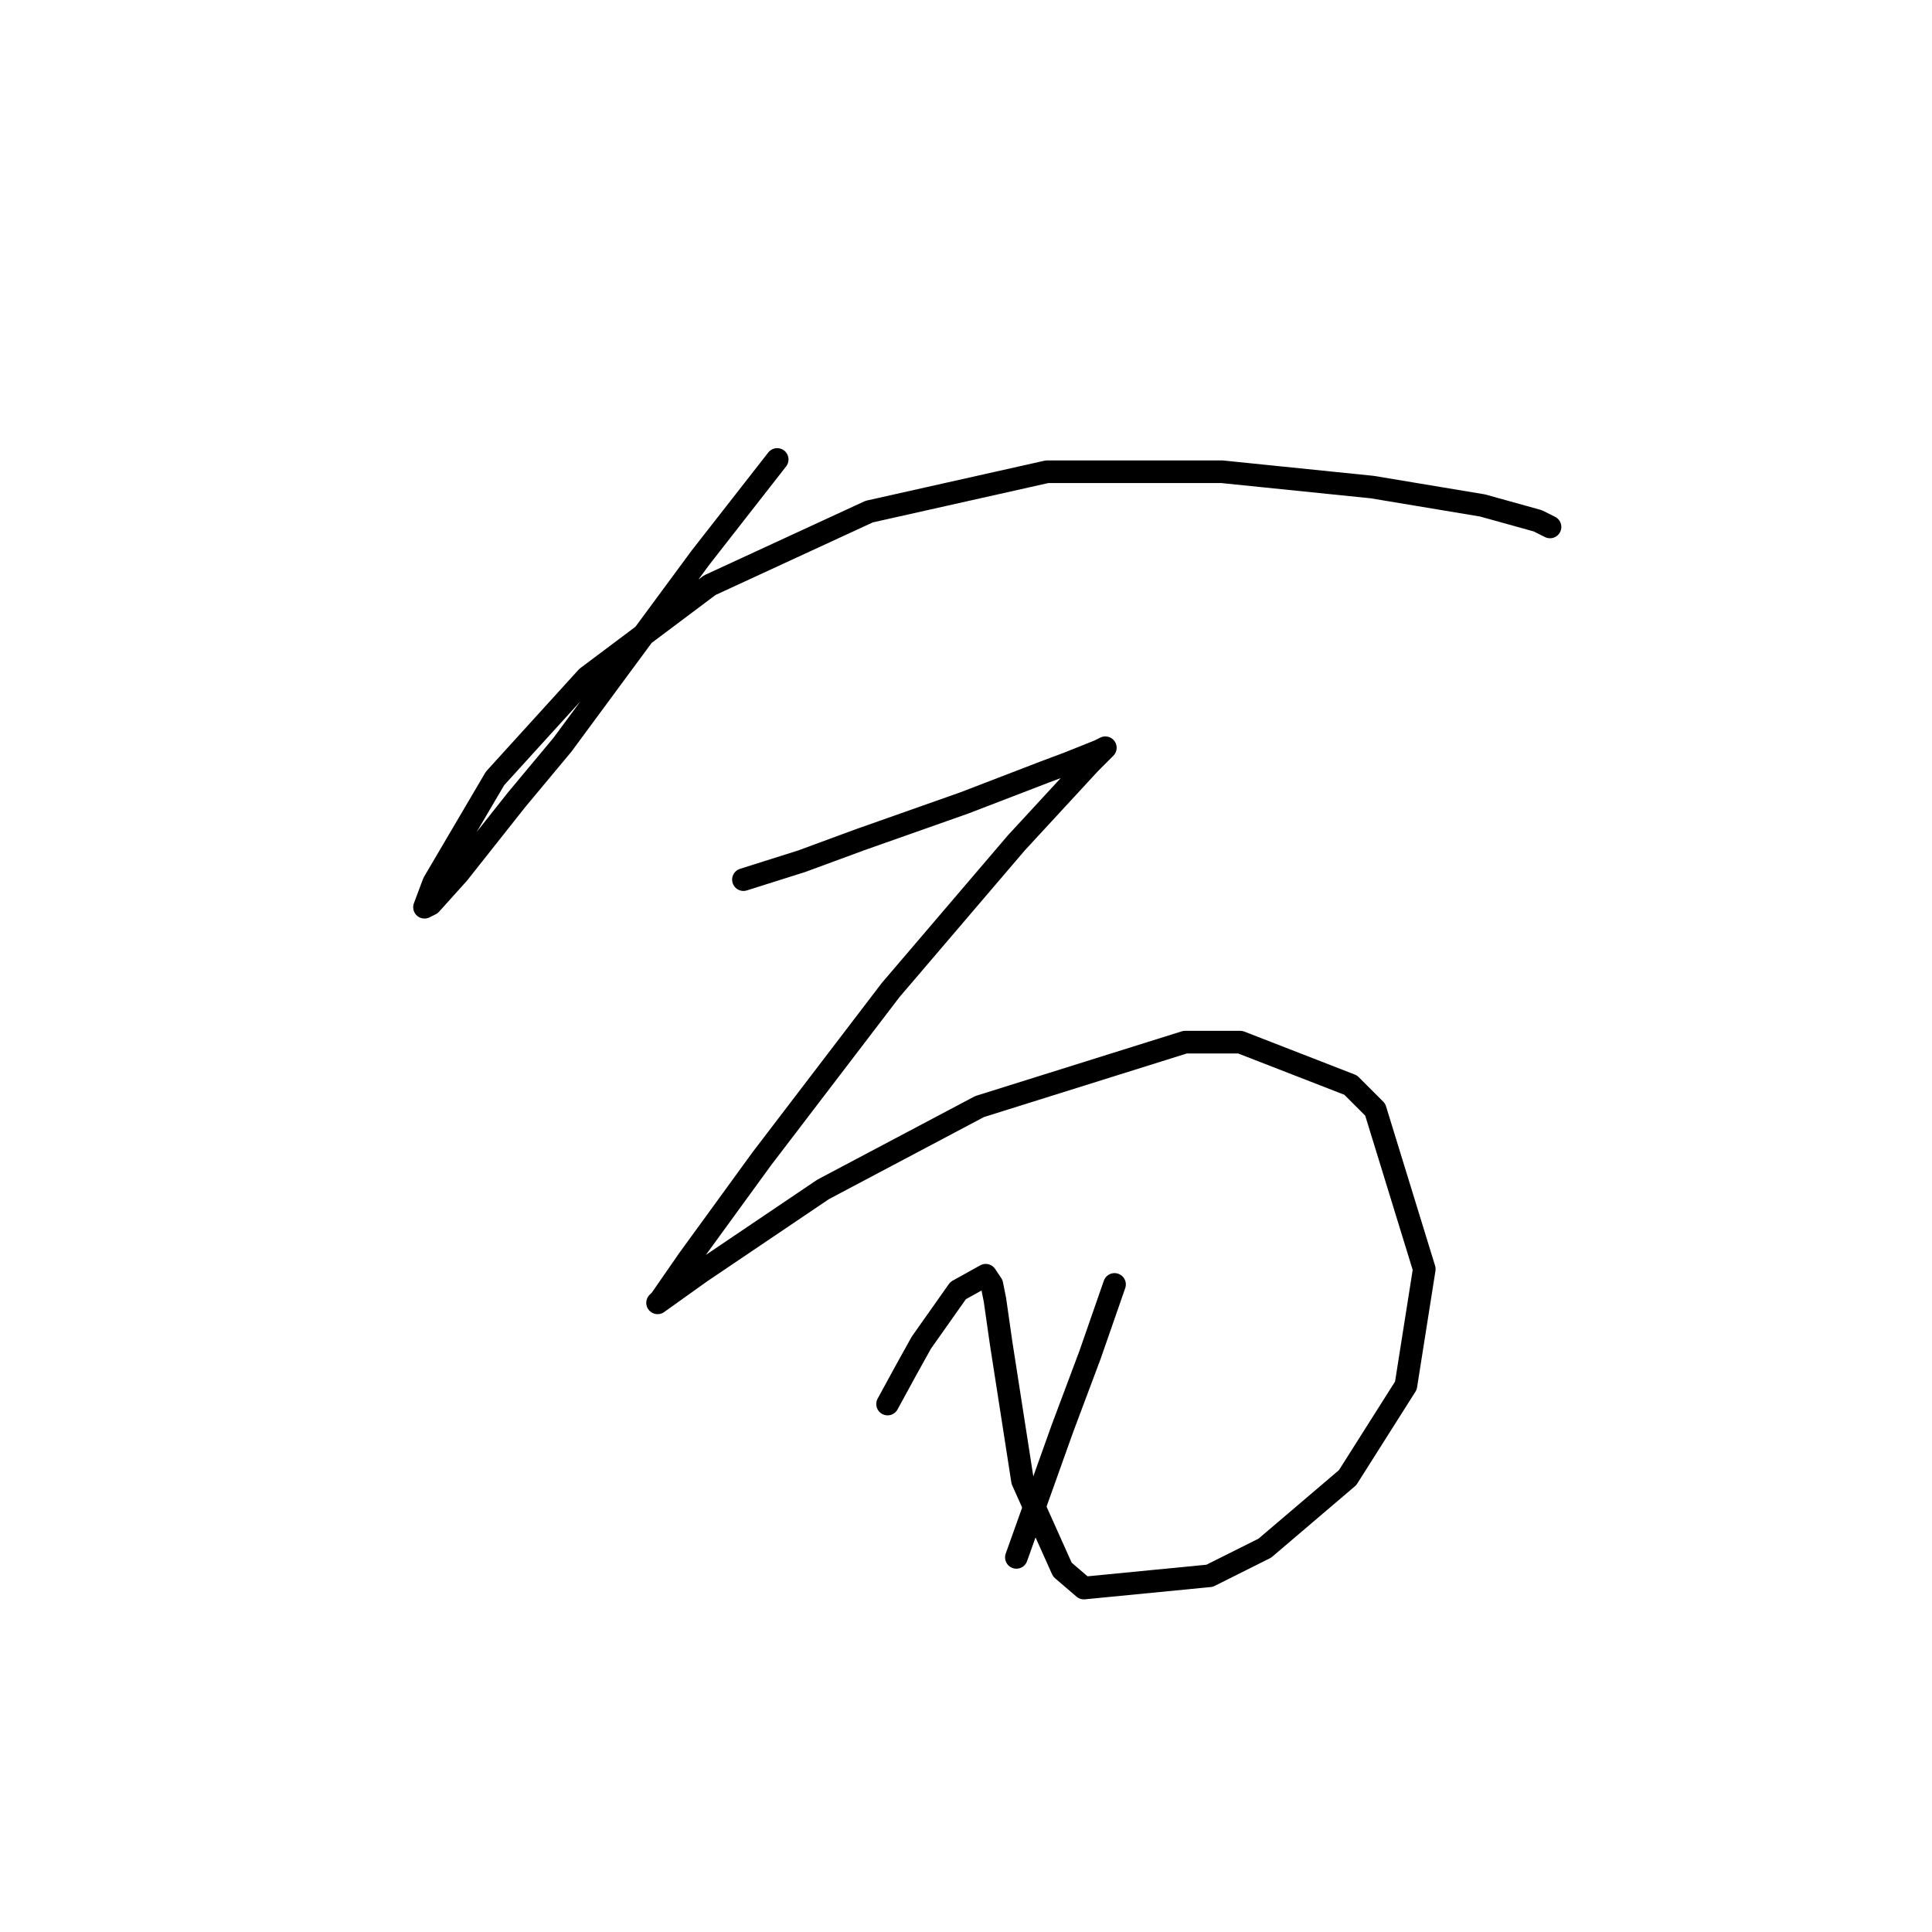 <?xml version="1.0" standalone="no"?>
    <svg width="256" height="256" xmlns="http://www.w3.org/2000/svg" version="1.1">
    <polyline stroke="black" stroke-width="3" stroke-linecap="round" fill="transparent" stroke-linejoin="round" points="102.981 60.882 92.822 73.885 74.535 98.674 68.44 105.988 60.719 115.741 57.061 119.805 56.249 120.211 57.468 116.96 65.595 103.144 77.786 89.734 94.041 77.543 115.172 67.79 138.741 62.507 161.904 62.507 181.816 64.539 196.445 66.977 203.76 69.009 205.385 69.822 205.385 69.822 " />
        <polyline stroke="black" stroke-width="3" stroke-linecap="round" fill="transparent" stroke-linejoin="round" points="98.511 116.554 106.232 114.116 113.953 111.271 120.861 108.833 127.769 106.395 138.335 102.331 141.586 101.112 145.649 99.486 146.462 99.08 144.43 101.112 134.677 111.677 118.016 131.183 100.949 153.533 91.196 166.943 87.539 172.226 87.133 172.632 92.822 168.569 109.076 157.597 129.801 146.625 157.027 138.091 164.342 138.091 178.971 143.78 182.222 147.031 188.724 168.162 186.286 183.604 178.565 195.795 167.593 205.141 160.278 208.799 143.617 210.424 140.773 207.986 135.49 196.201 132.646 177.915 131.833 172.226 131.426 170.194 130.614 168.975 126.956 171.007 122.08 177.915 120.048 181.572 117.61 186.042 117.61 186.042 " />
        <polyline stroke="black" stroke-width="3" stroke-linecap="round" fill="transparent" stroke-linejoin="round" points="147.681 170.194 144.43 179.54 140.773 189.293 134.677 206.361 134.677 206.361 " />
        </svg>